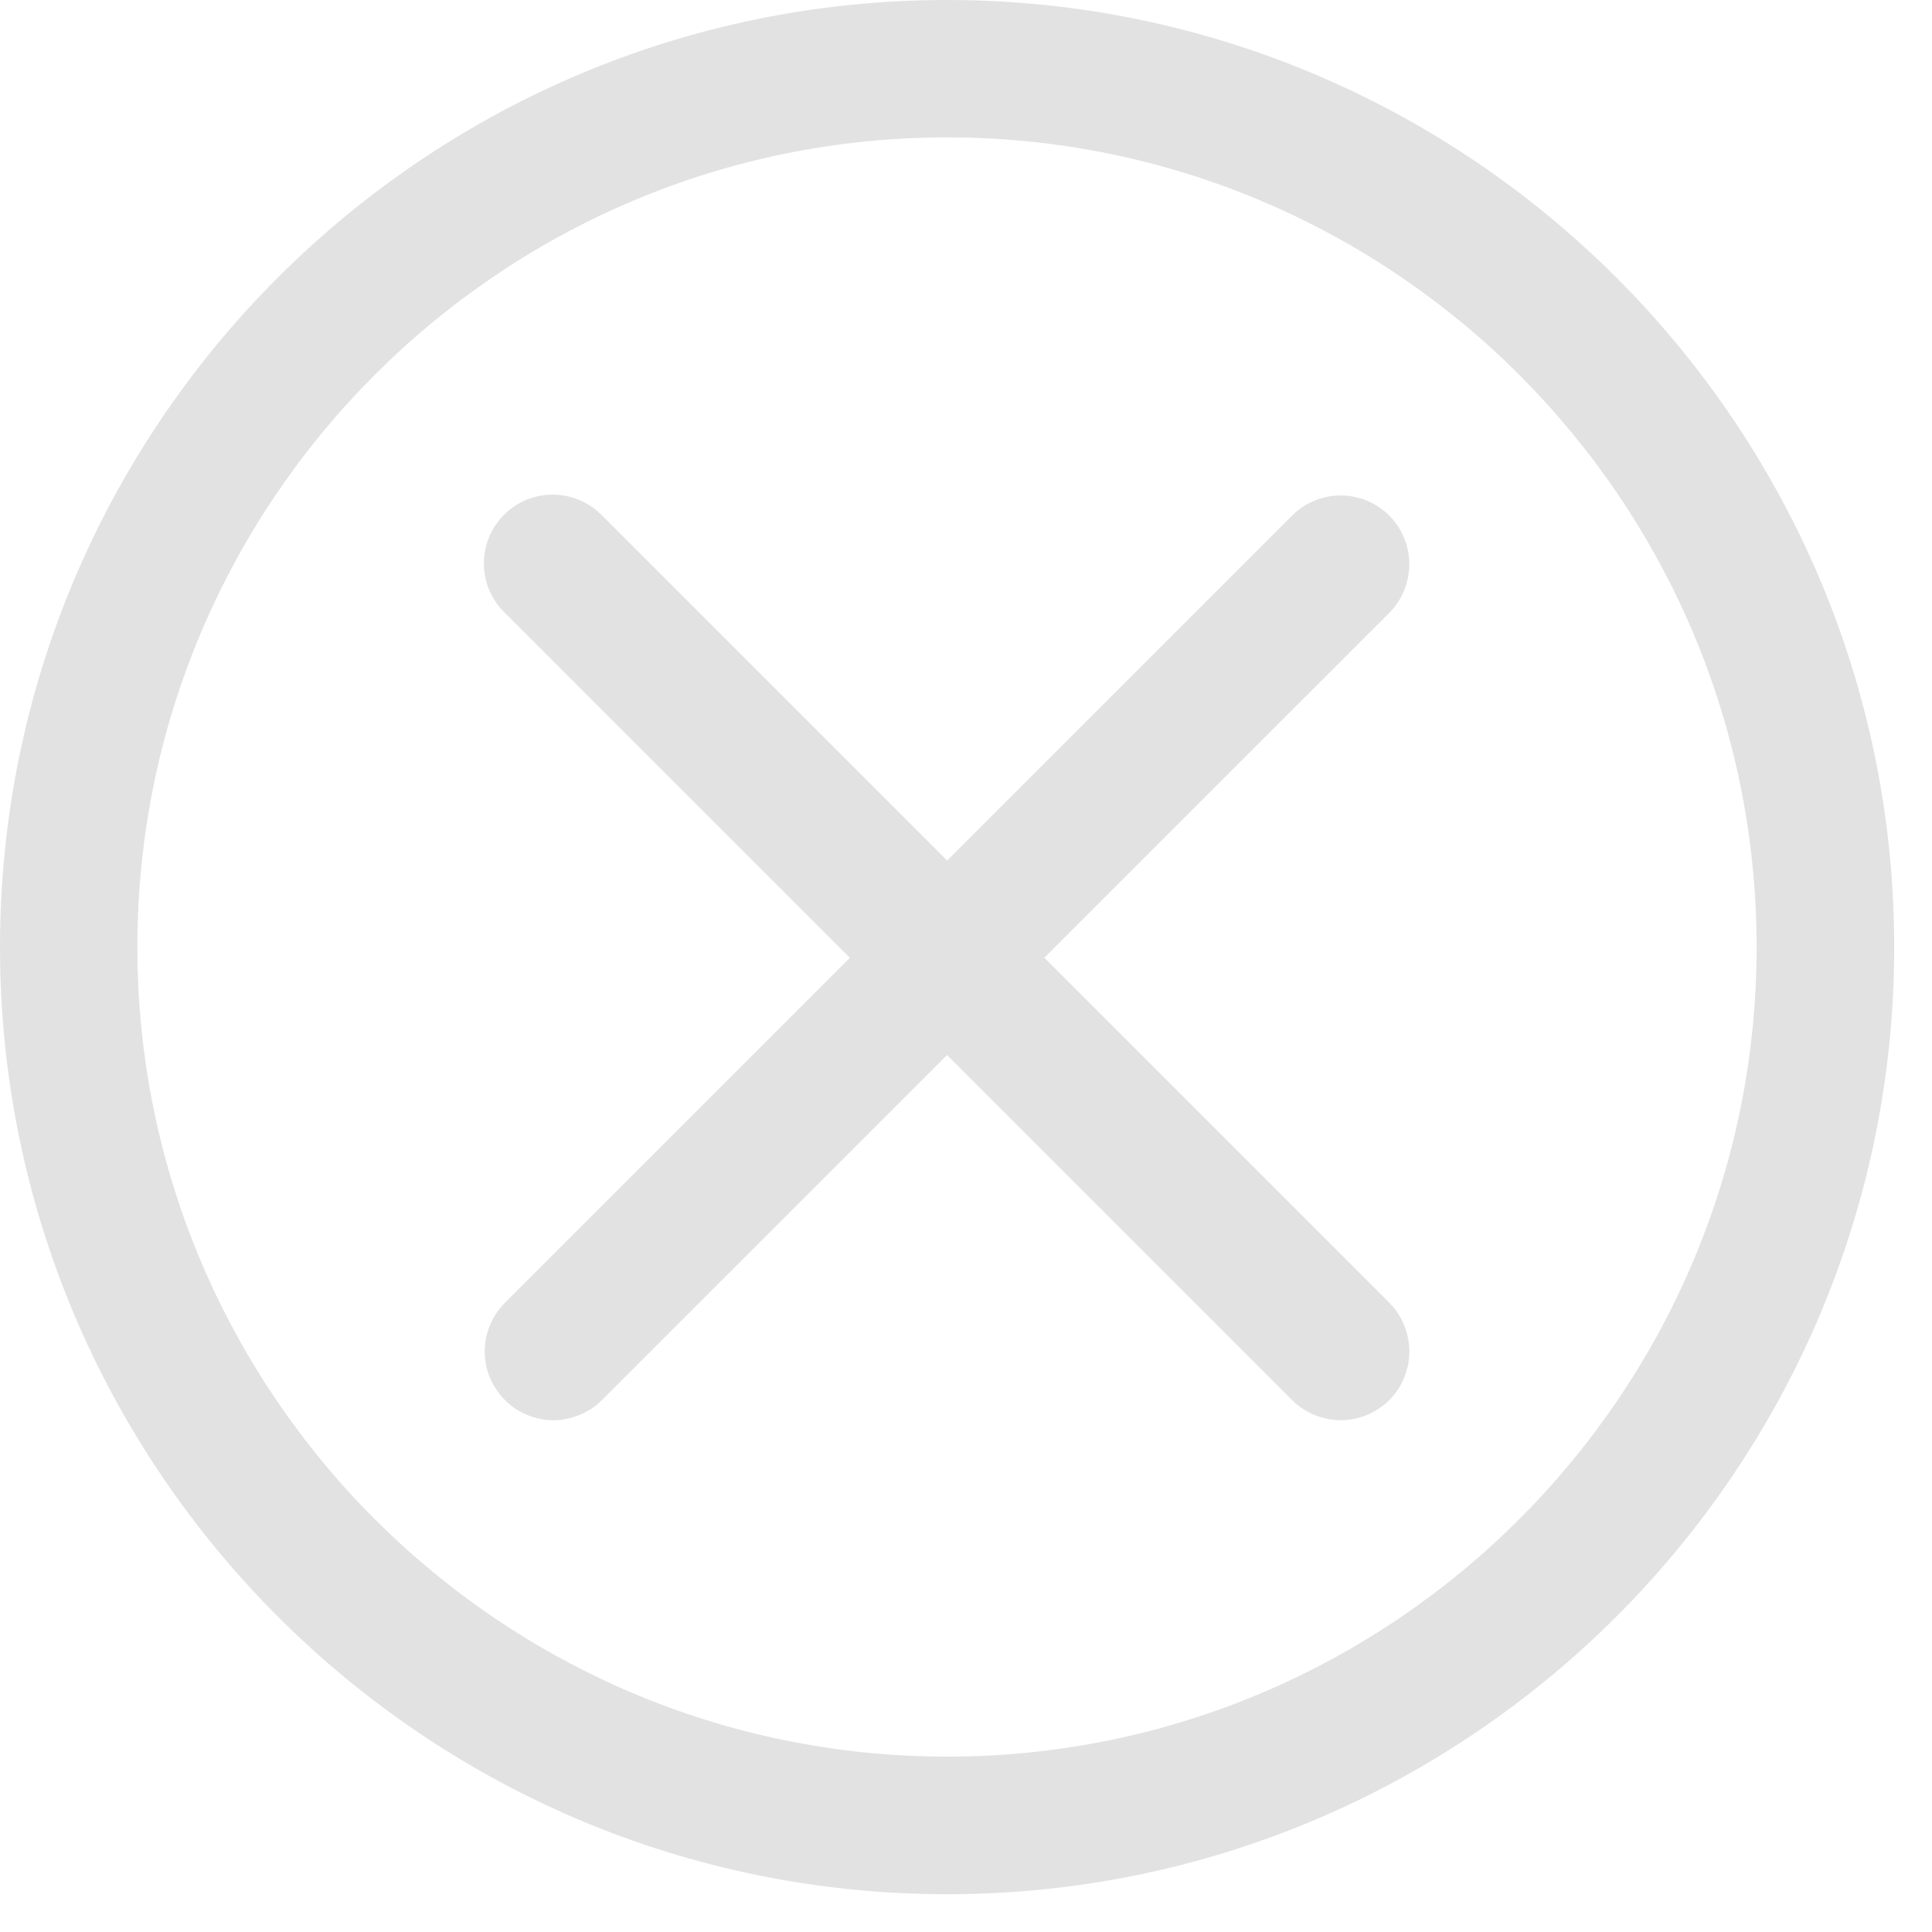 <svg width="9" height="9" viewBox="0 0 9 9" fill="none" xmlns="http://www.w3.org/2000/svg">
<path d="M4.412 8.824C1.979 8.824 0 6.844 0 4.412C0 1.979 1.979 0 4.412 0C6.845 0 8.824 1.979 8.824 4.412C8.824 6.844 6.845 8.824 4.412 8.824ZM4.412 0.64C2.332 0.64 0.64 2.332 0.64 4.412C0.64 6.491 2.332 8.183 4.412 8.183C6.491 8.183 8.183 6.491 8.183 4.412C8.183 2.332 6.491 0.64 4.412 0.64Z" fill="#E2E2E2"/>
<path d="M6.245 6.616C6.203 6.616 6.162 6.607 6.123 6.591C6.084 6.575 6.049 6.552 6.019 6.522L2.352 2.855C2.321 2.825 2.297 2.79 2.28 2.751C2.263 2.712 2.255 2.67 2.254 2.627C2.254 2.585 2.262 2.542 2.278 2.503C2.294 2.464 2.318 2.428 2.348 2.398C2.378 2.368 2.414 2.344 2.453 2.328C2.492 2.312 2.535 2.304 2.577 2.304C2.62 2.305 2.662 2.313 2.701 2.33C2.74 2.347 2.775 2.371 2.805 2.402L6.472 6.069C6.517 6.114 6.547 6.171 6.559 6.233C6.572 6.295 6.565 6.36 6.541 6.418C6.517 6.477 6.476 6.527 6.423 6.562C6.371 6.597 6.309 6.616 6.245 6.616Z" fill="#E2E2E2"/>
<path d="M2.578 6.616C2.515 6.616 2.453 6.597 2.4 6.562C2.348 6.526 2.307 6.476 2.282 6.418C2.258 6.36 2.252 6.295 2.264 6.233C2.277 6.171 2.307 6.114 2.352 6.069L6.019 2.402C6.079 2.342 6.16 2.308 6.245 2.308C6.33 2.308 6.412 2.342 6.472 2.402C6.532 2.462 6.565 2.543 6.565 2.628C6.565 2.713 6.532 2.794 6.472 2.855L2.804 6.522C2.775 6.552 2.739 6.575 2.7 6.591C2.662 6.607 2.62 6.616 2.578 6.616Z" fill="#E2E2E2"/>
</svg>
